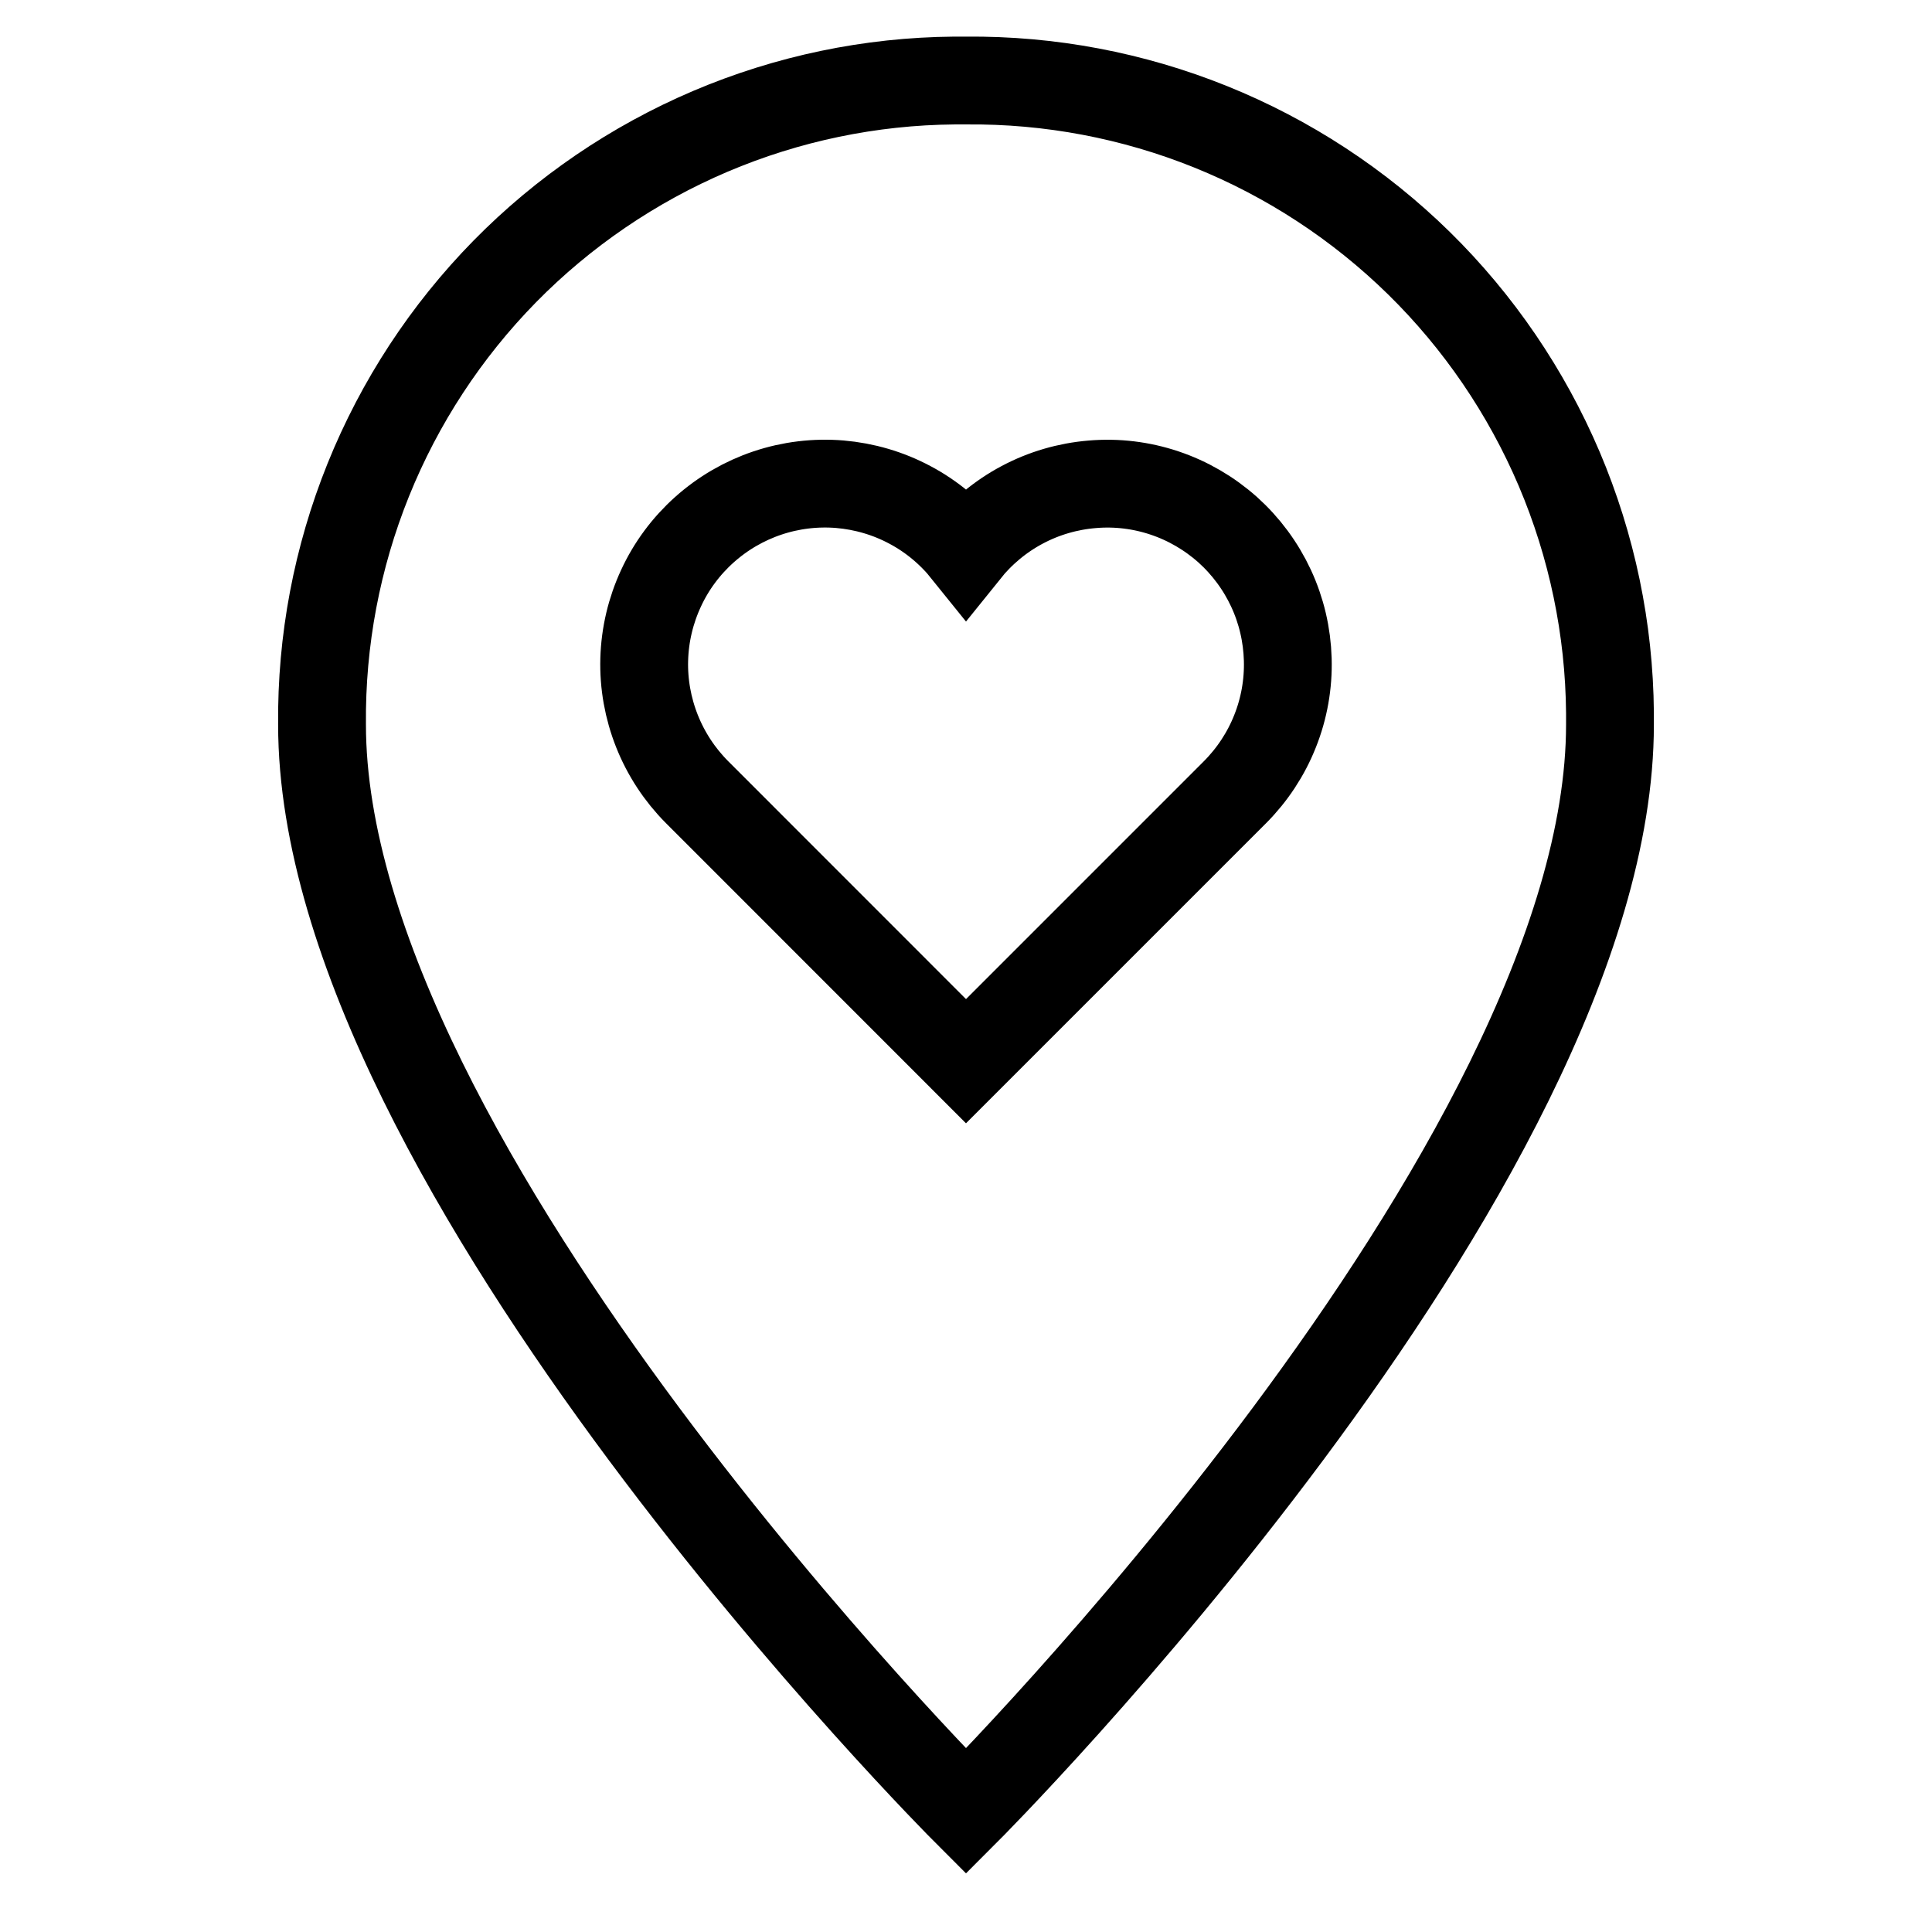 <svg width="22" height="22" viewBox="0 0 22 22" fill="none" xmlns="http://www.w3.org/2000/svg">
<path d="M14.063 9.021C14.26 8.823 14.416 8.587 14.519 8.327C14.623 8.067 14.672 7.788 14.664 7.509C14.656 7.229 14.592 6.954 14.474 6.7C14.356 6.446 14.188 6.219 13.98 6.032C13.771 5.846 13.527 5.703 13.261 5.614C12.996 5.525 12.716 5.491 12.437 5.515C12.158 5.538 11.887 5.617 11.639 5.749C11.393 5.88 11.175 6.061 11 6.279C10.825 6.061 10.608 5.88 10.361 5.749C10.114 5.617 9.843 5.538 9.564 5.514C9.285 5.491 9.004 5.525 8.739 5.614C8.474 5.703 8.23 5.845 8.021 6.032C7.813 6.218 7.644 6.445 7.527 6.699C7.409 6.953 7.344 7.228 7.336 7.508C7.328 7.787 7.378 8.066 7.481 8.325C7.584 8.585 7.74 8.822 7.937 9.02L11 12.084L14.063 9.021Z" stroke="black" stroke-miterlimit="10" stroke-linecap="square"/>
<path d="M18.333 8.25C18.333 13.292 11 20.625 11 20.625C11 20.625 3.667 13.292 3.667 8.25C3.658 7.296 3.837 6.349 4.194 5.464C4.551 4.579 5.079 3.773 5.747 3.092C6.416 2.411 7.212 1.869 8.09 1.495C8.968 1.122 9.911 0.925 10.866 0.917H11C11.954 0.908 12.901 1.087 13.786 1.444C14.671 1.801 15.477 2.329 16.158 2.997C16.839 3.666 17.381 4.462 17.755 5.34C18.128 6.218 18.325 7.162 18.333 8.116C18.333 8.161 18.333 8.205 18.333 8.25Z" stroke="black" stroke-miterlimit="10" stroke-linecap="square"/>
</svg>
